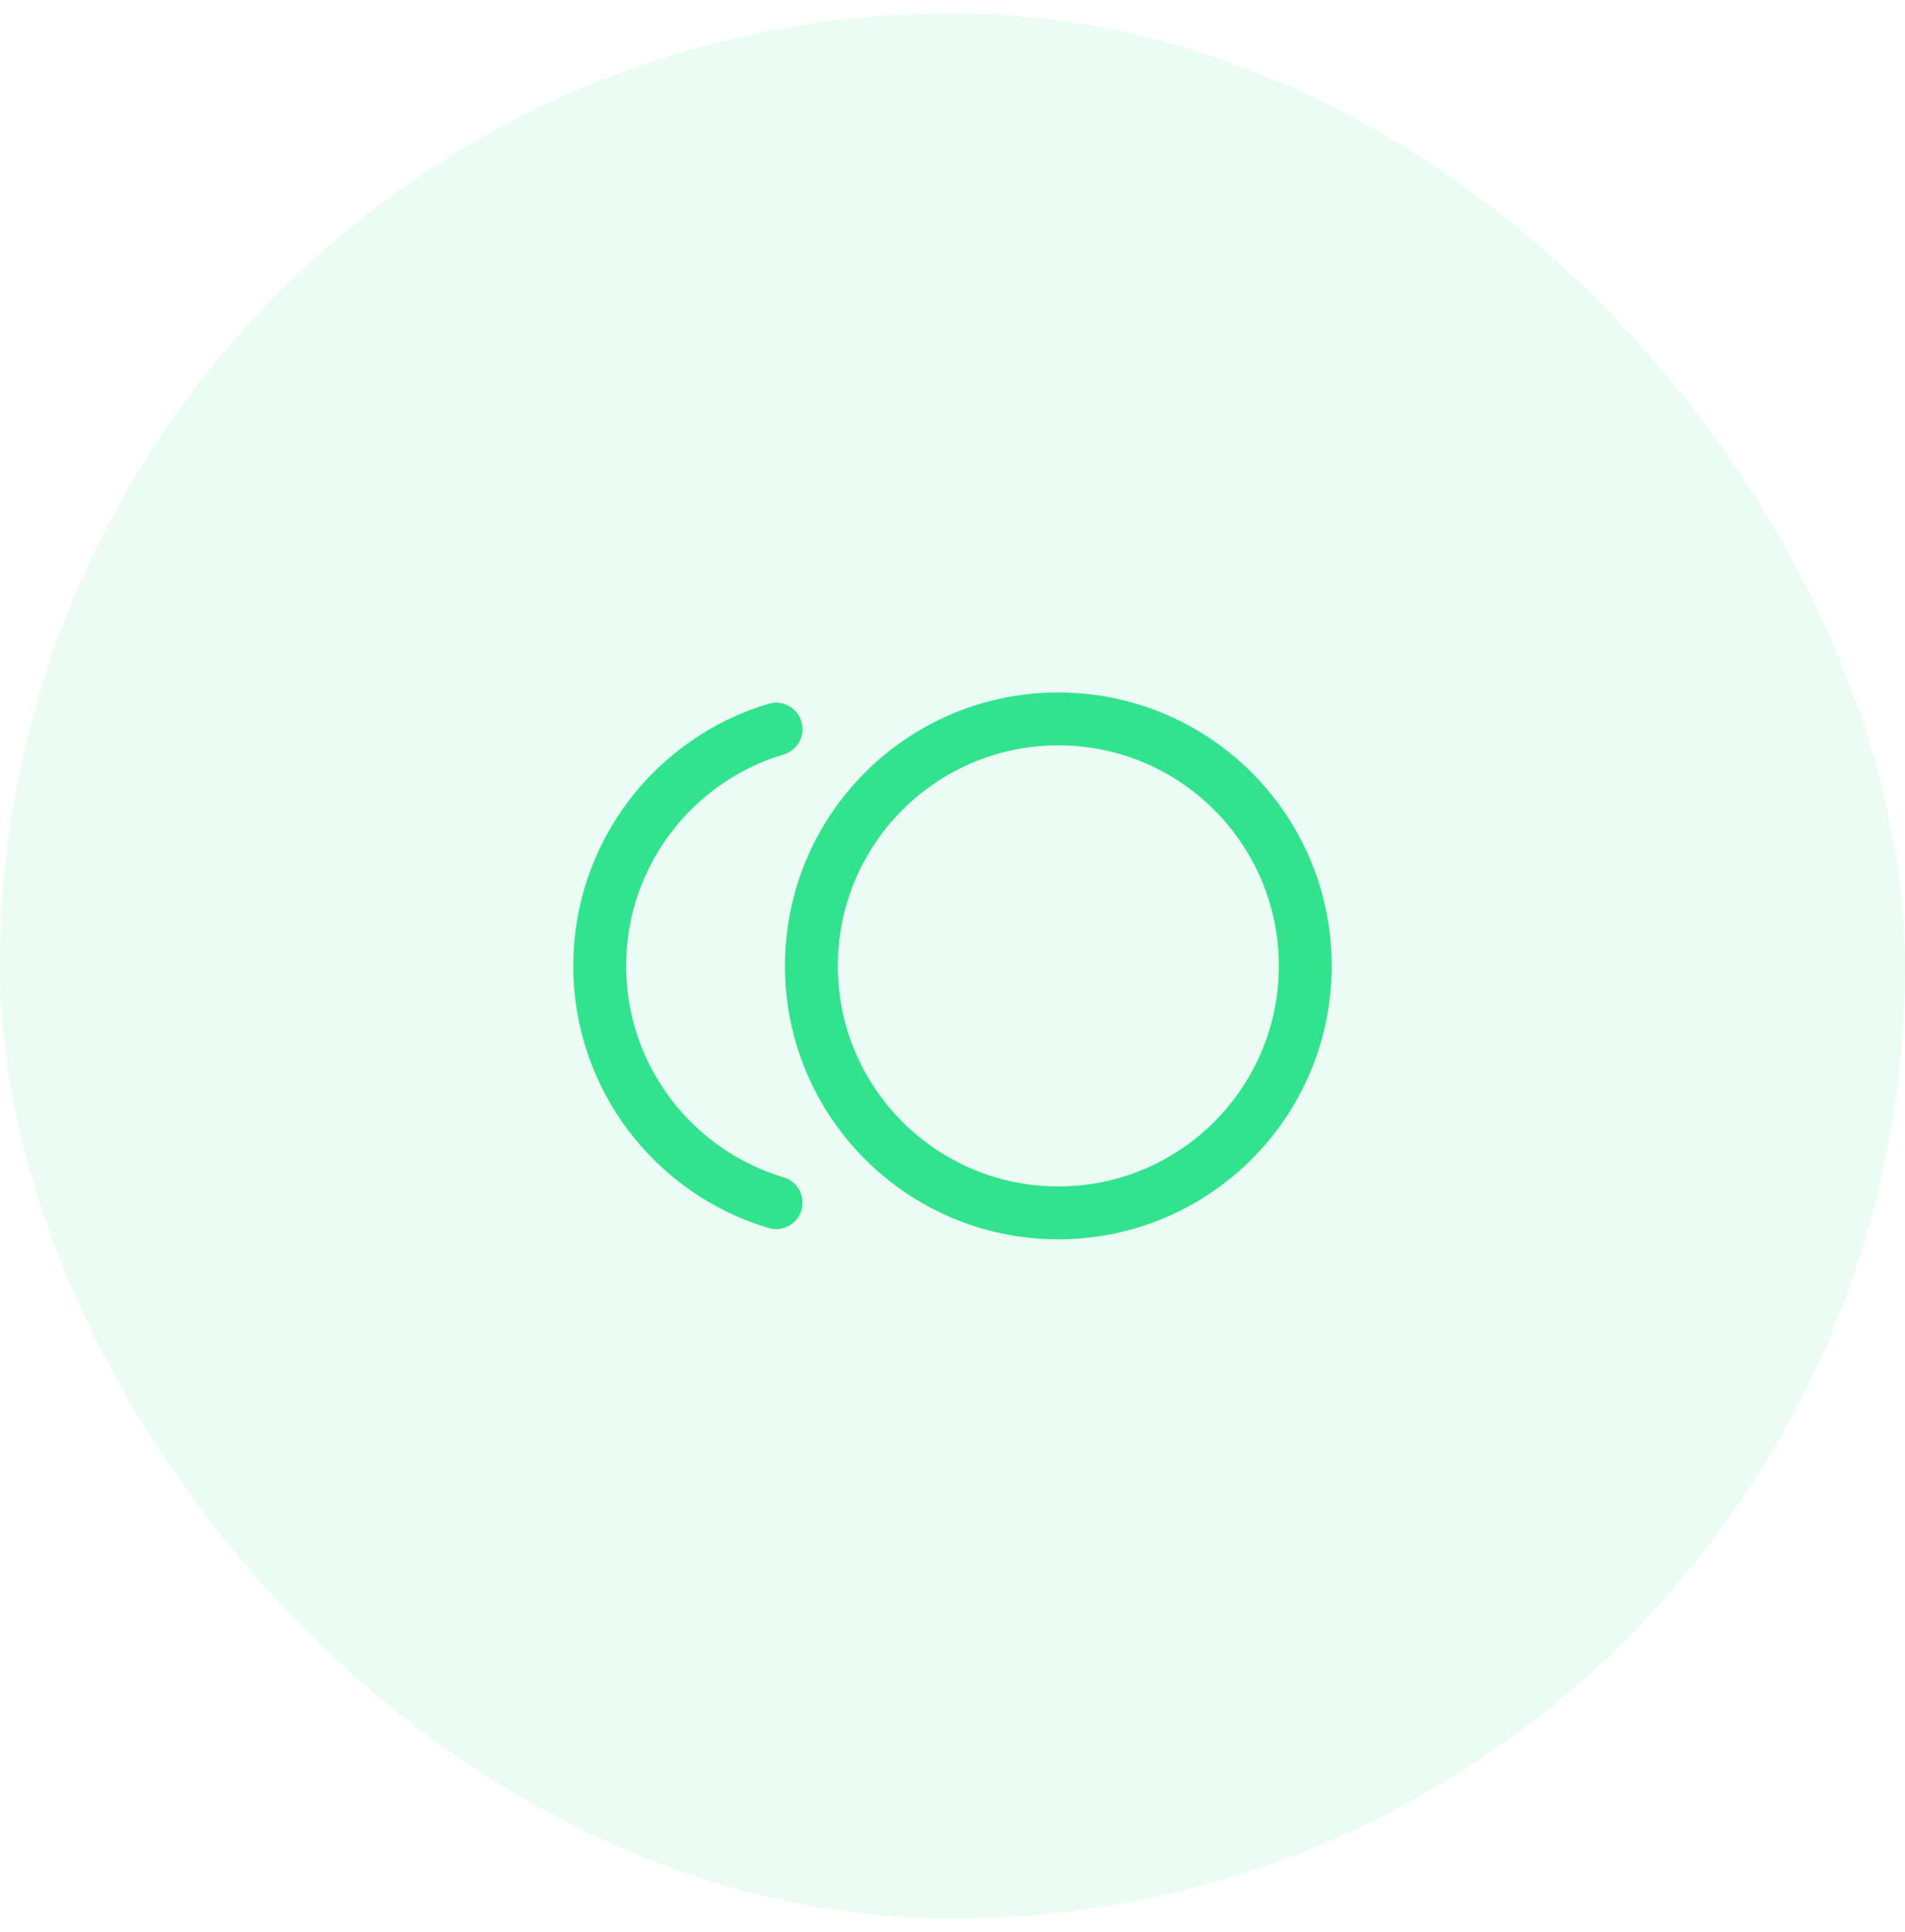 <svg width="72" height="73" viewBox="0 0 72 73" fill="none" xmlns="http://www.w3.org/2000/svg">
<rect y="0.5" width="72" height="72" rx="36" fill="#32E38E" fill-opacity="0.1"/>
<path d="M29.333 27.553C25.478 28.701 22.667 32.272 22.667 36.5C22.667 40.728 25.478 44.299 29.333 45.447M49.333 36.5C49.333 41.655 45.155 45.833 40 45.833C34.845 45.833 30.667 41.655 30.667 36.5C30.667 31.345 34.845 27.167 40 27.167C45.155 27.167 49.333 31.345 49.333 36.5Z" stroke="#32E38E" stroke-width="2" stroke-linecap="round" stroke-linejoin="round"/>
</svg>
